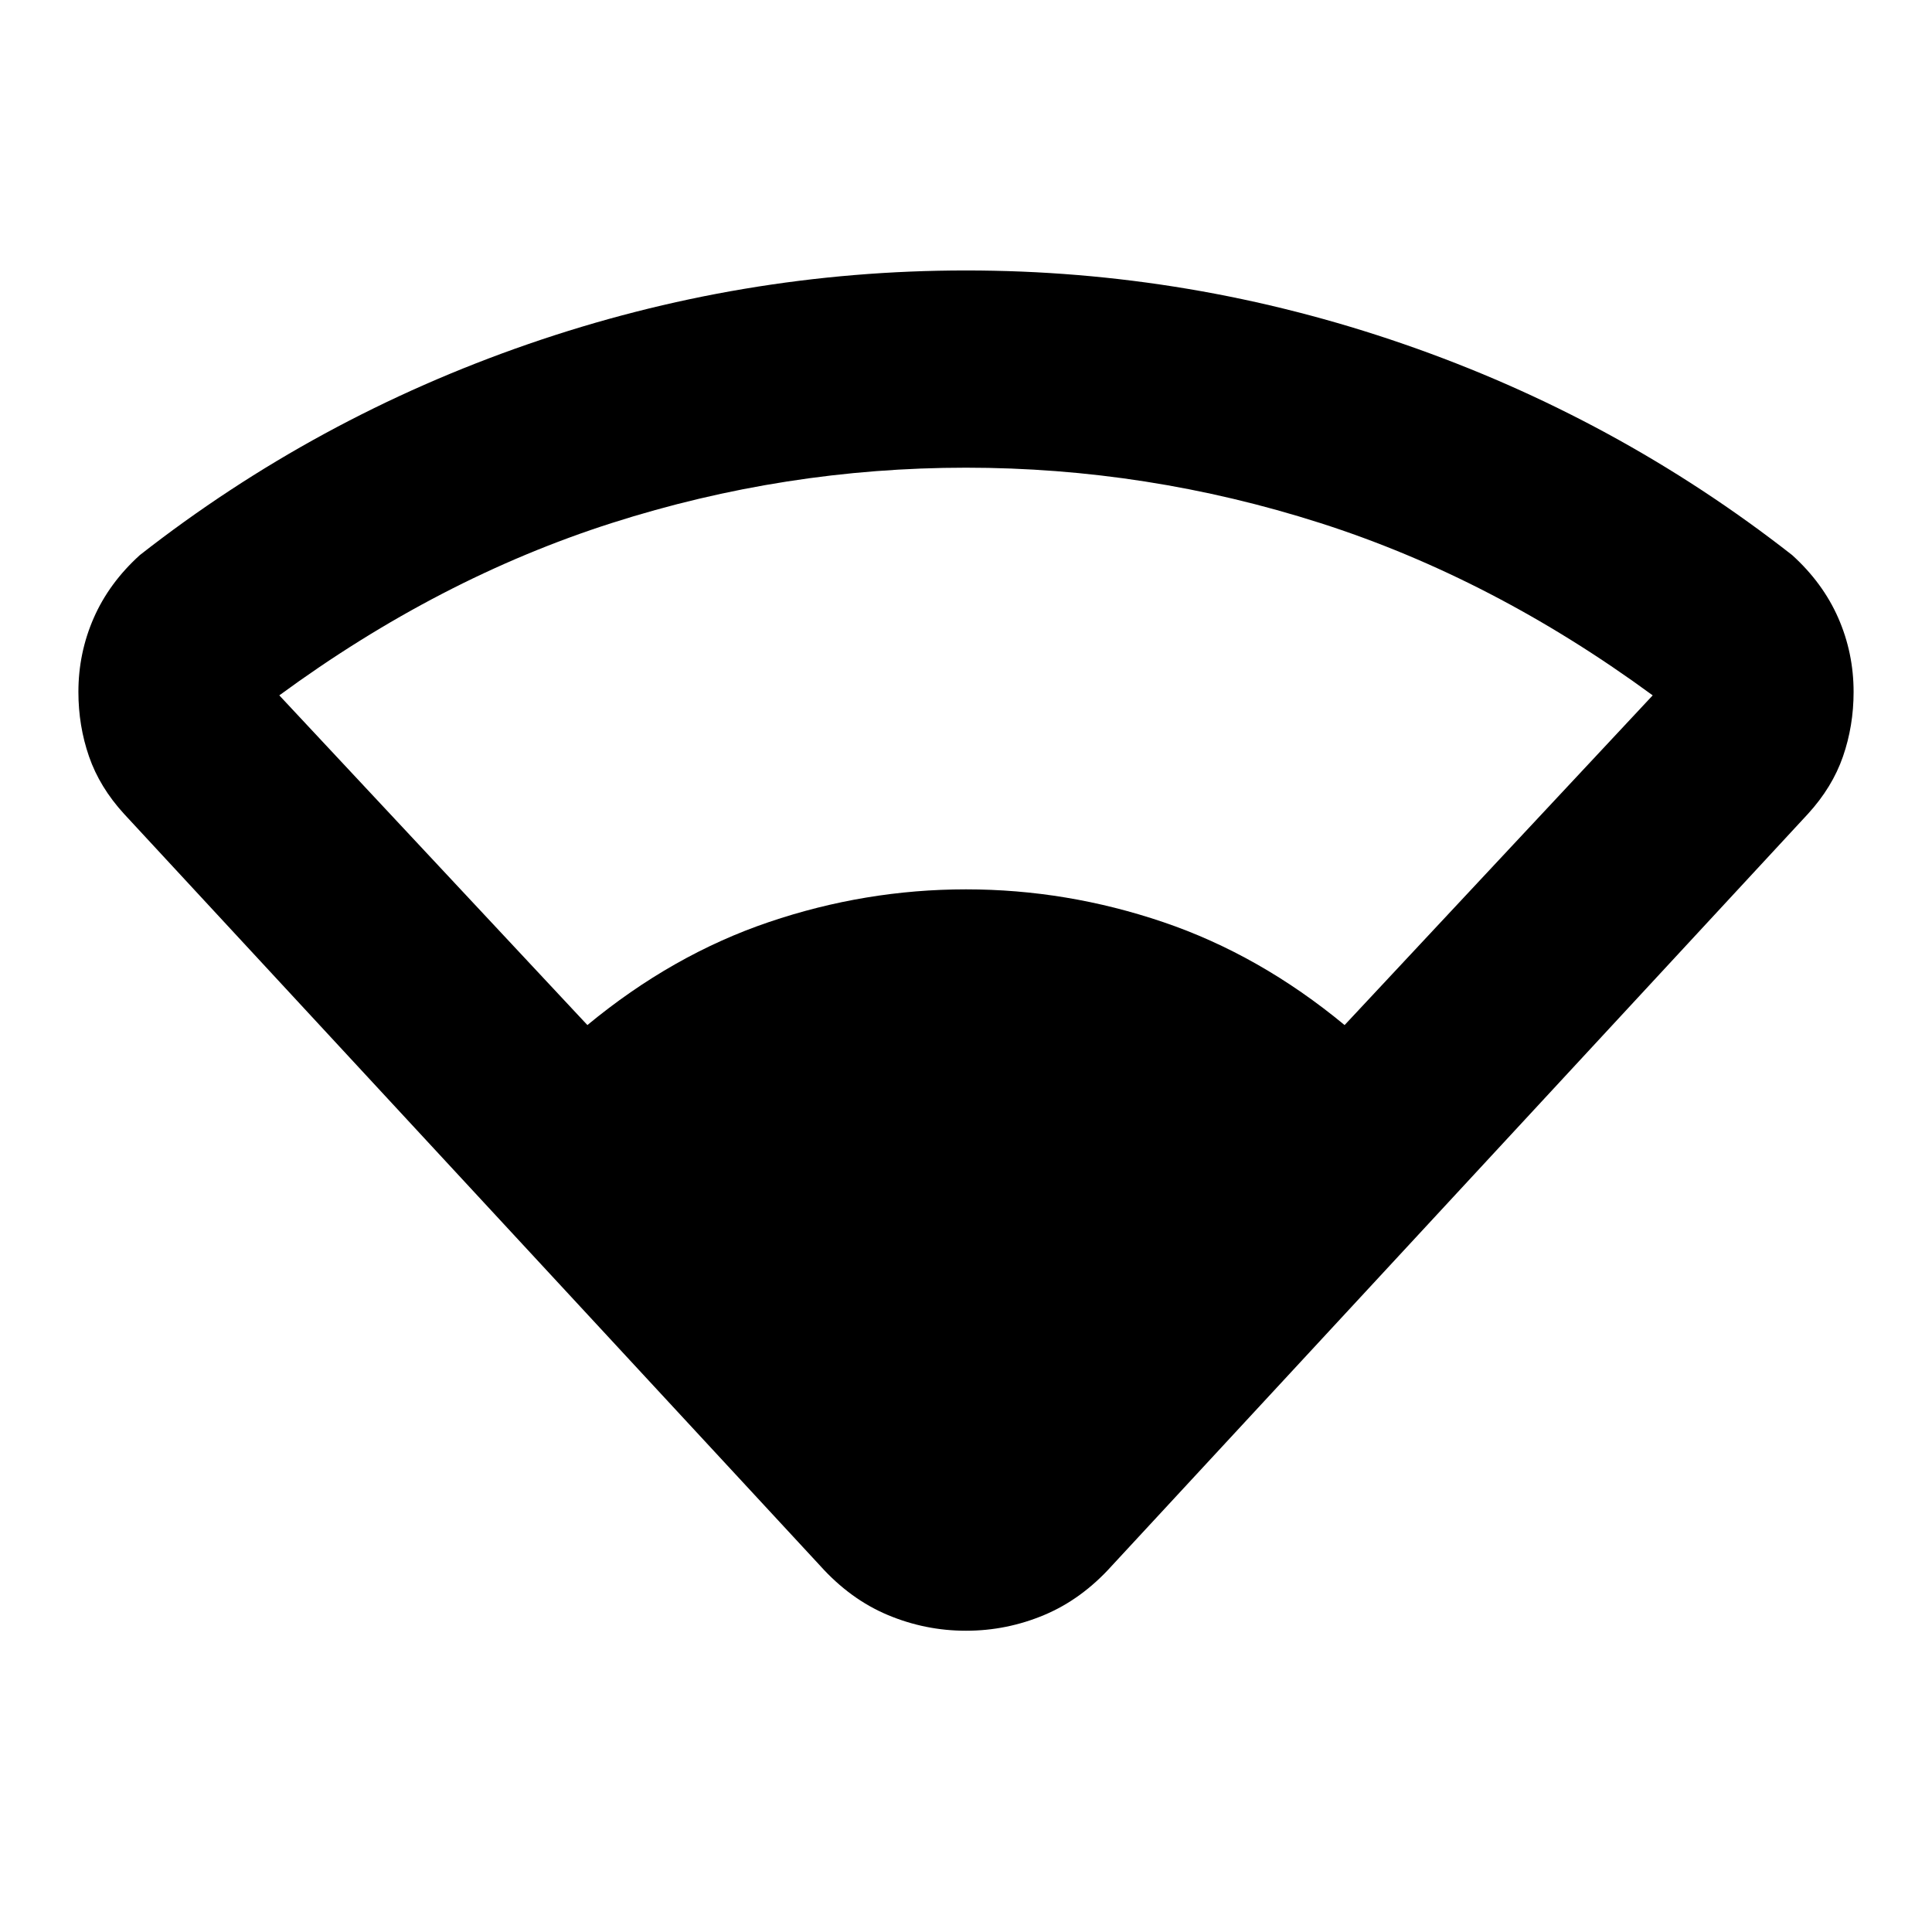 <svg xmlns="http://www.w3.org/2000/svg" height="20" viewBox="0 -960 960 960" width="20"><path d="M407.521-181.999 61.652-555.565q-12.13-13.261-17.413-28.522-5.282-15.261-5.282-32.087 0-19.391 7.63-36.783 7.63-17.391 22.892-31.217 87.261-68.305 193.043-104.87Q368.304-825.609 480-825.609q111.696 0 217.478 36.565 105.782 36.565 193.043 104.87 15.261 13.826 22.892 31.217 7.63 17.392 7.63 36.783 0 16.826-5.282 32.087-5.283 15.261-17.413 28.522L552.479-181.999q-14.956 16.652-33.609 24.478-18.652 7.827-38.87 7.827-20.218 0-38.87-7.827-18.653-7.826-33.609-24.478ZM291.872-450.651q42.217-34.913 90.173-51.174 47.956-16.26 97.955-16.26 49.999 0 97.955 16.26 47.956 16.261 90.173 51.174l153.088-163.827q-79.305-58.174-165.261-85.652Q569.999-727.608 480-727.608q-89.999 0-175.955 27.478-85.956 27.478-165.261 85.652l153.088 163.827Z"/></svg>